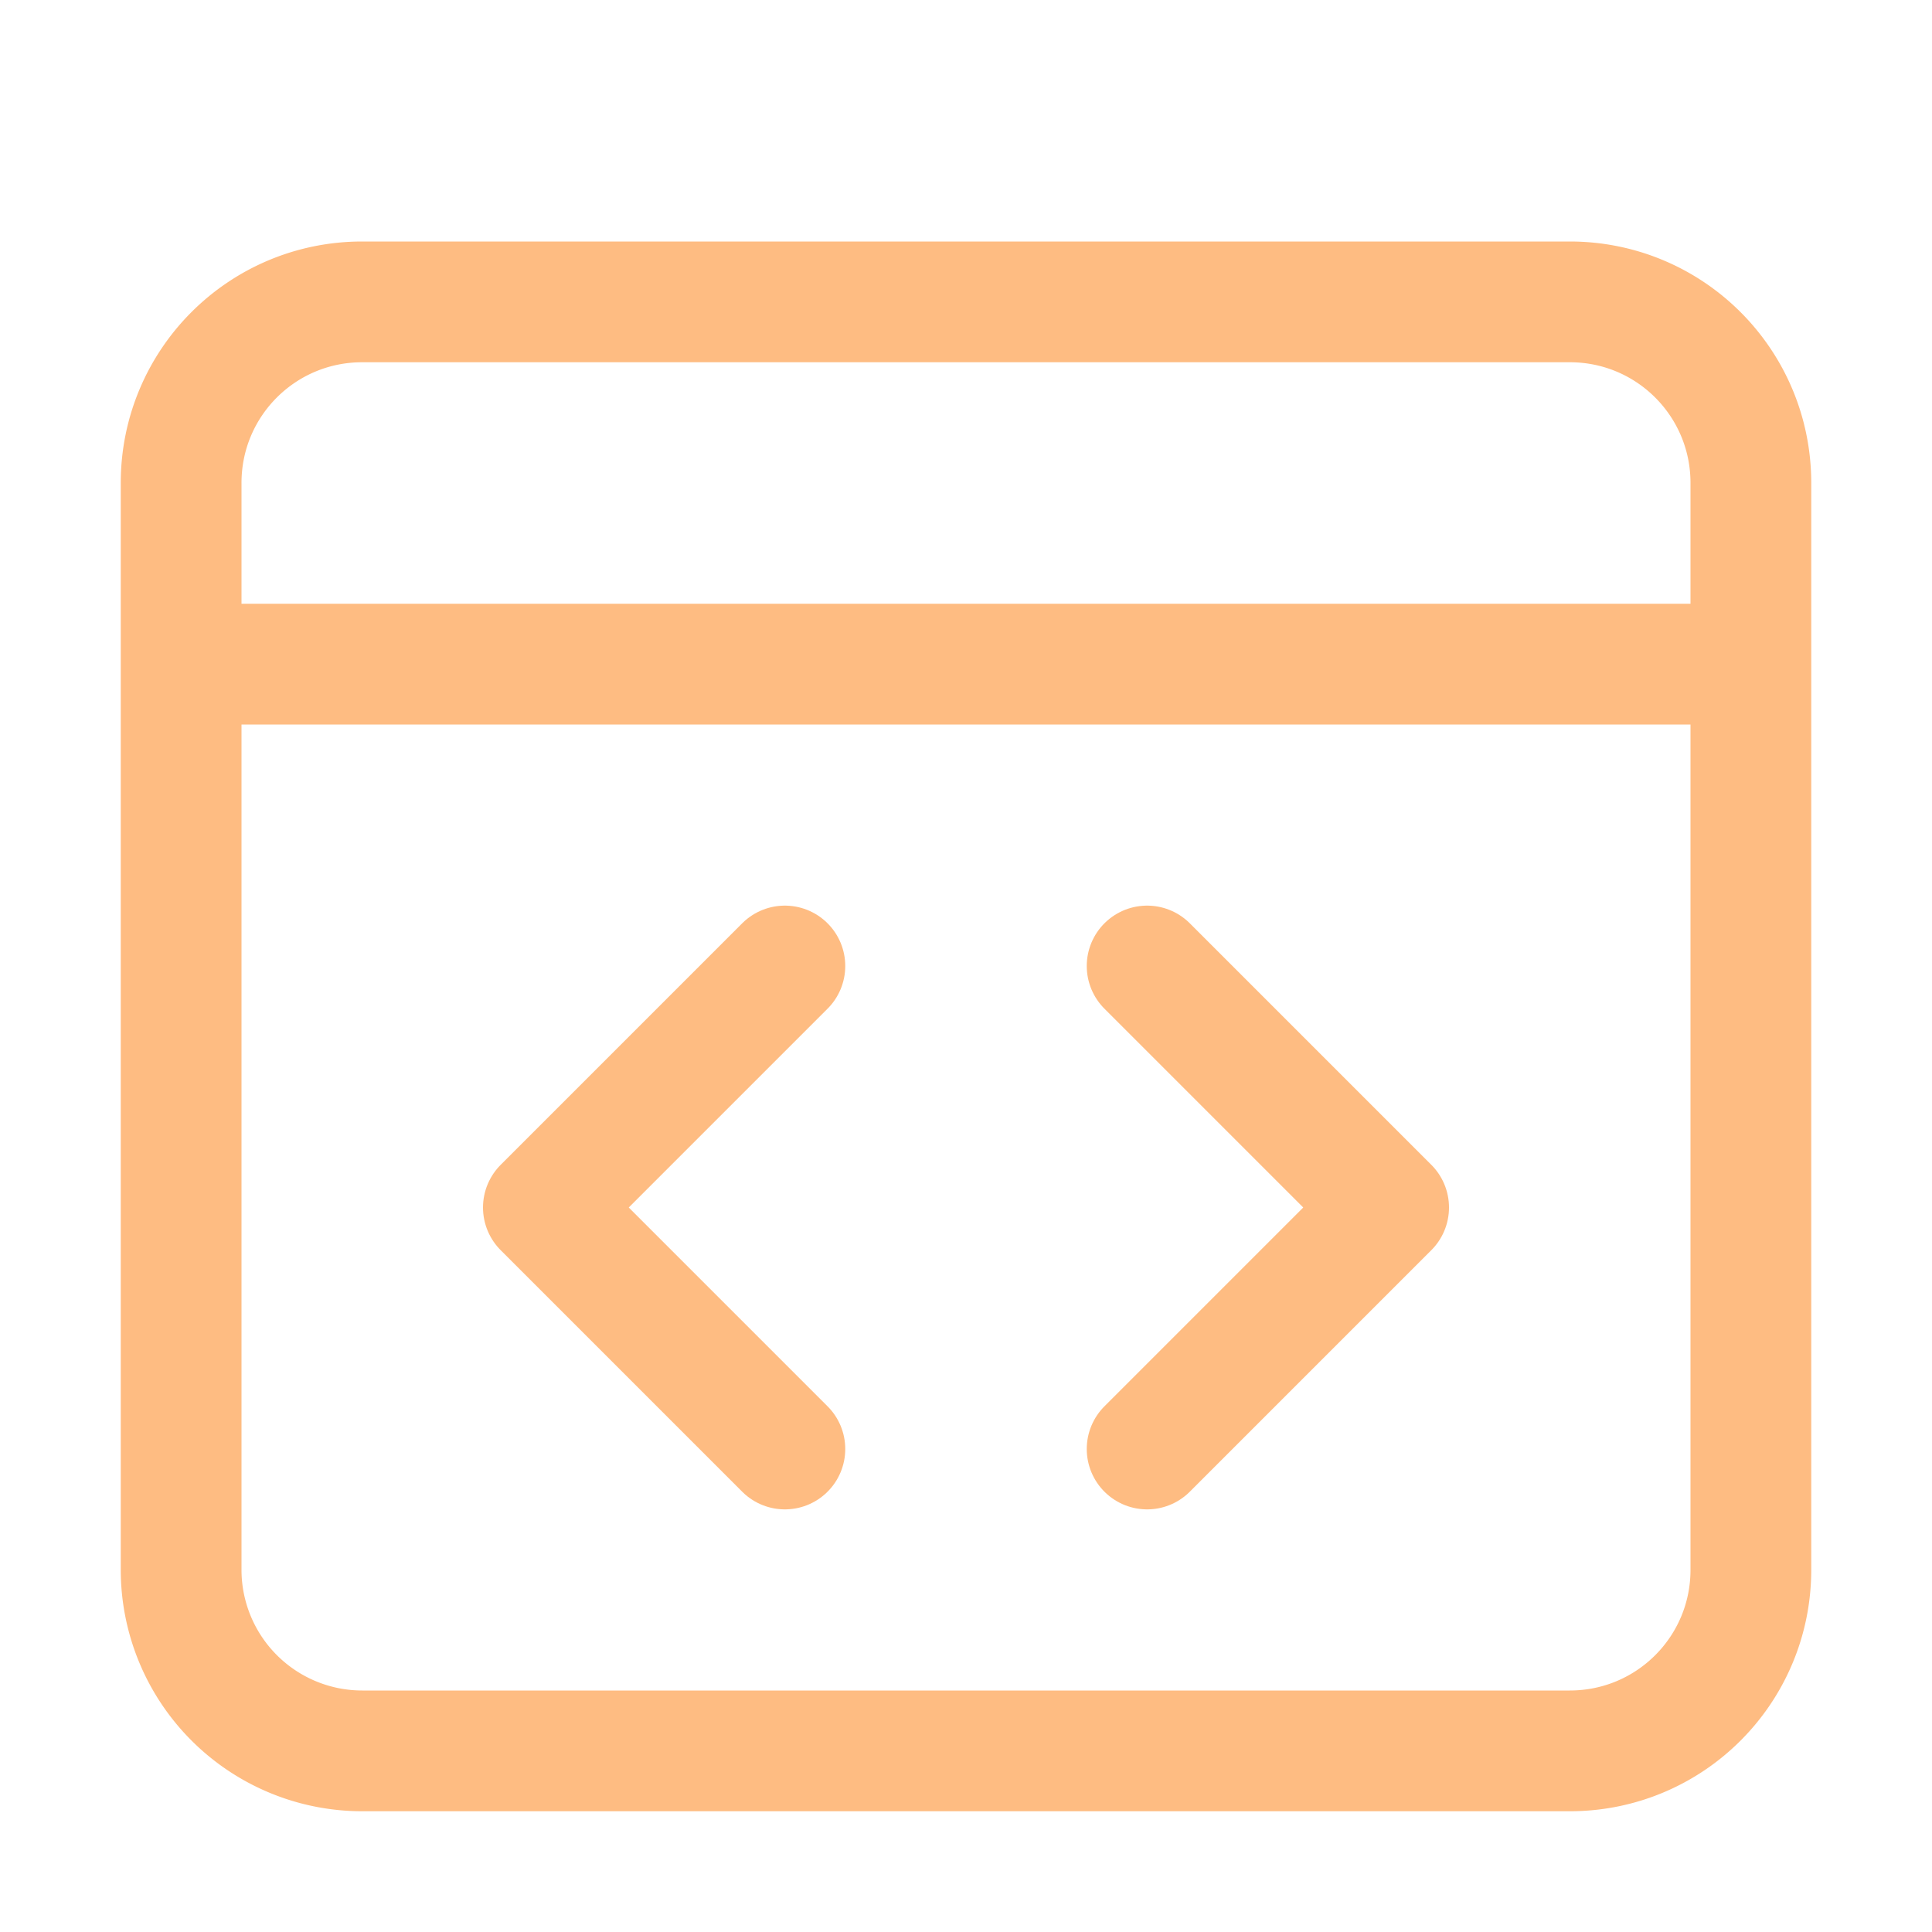 <svg xmlns="http://www.w3.org/2000/svg" width="16" height="16" viewBox="0 0 16 16">
	<g fill="none" stroke="#FEBC82" stroke-linecap="round" stroke-linejoin="round">
		<path d="M3 2.5h10c.83 0 1.5.67 1.5 1.5v9c0 .83-.67 1.5-1.5 1.5H3A1.5 1.5 0 011.5 13V4c0-.83.67-1.5 1.5-1.5m-1.5 3h13" />
		<path d="m6.5 8-2 2 2 2m3-4 2 2-2 2" />
	</g>
</svg>